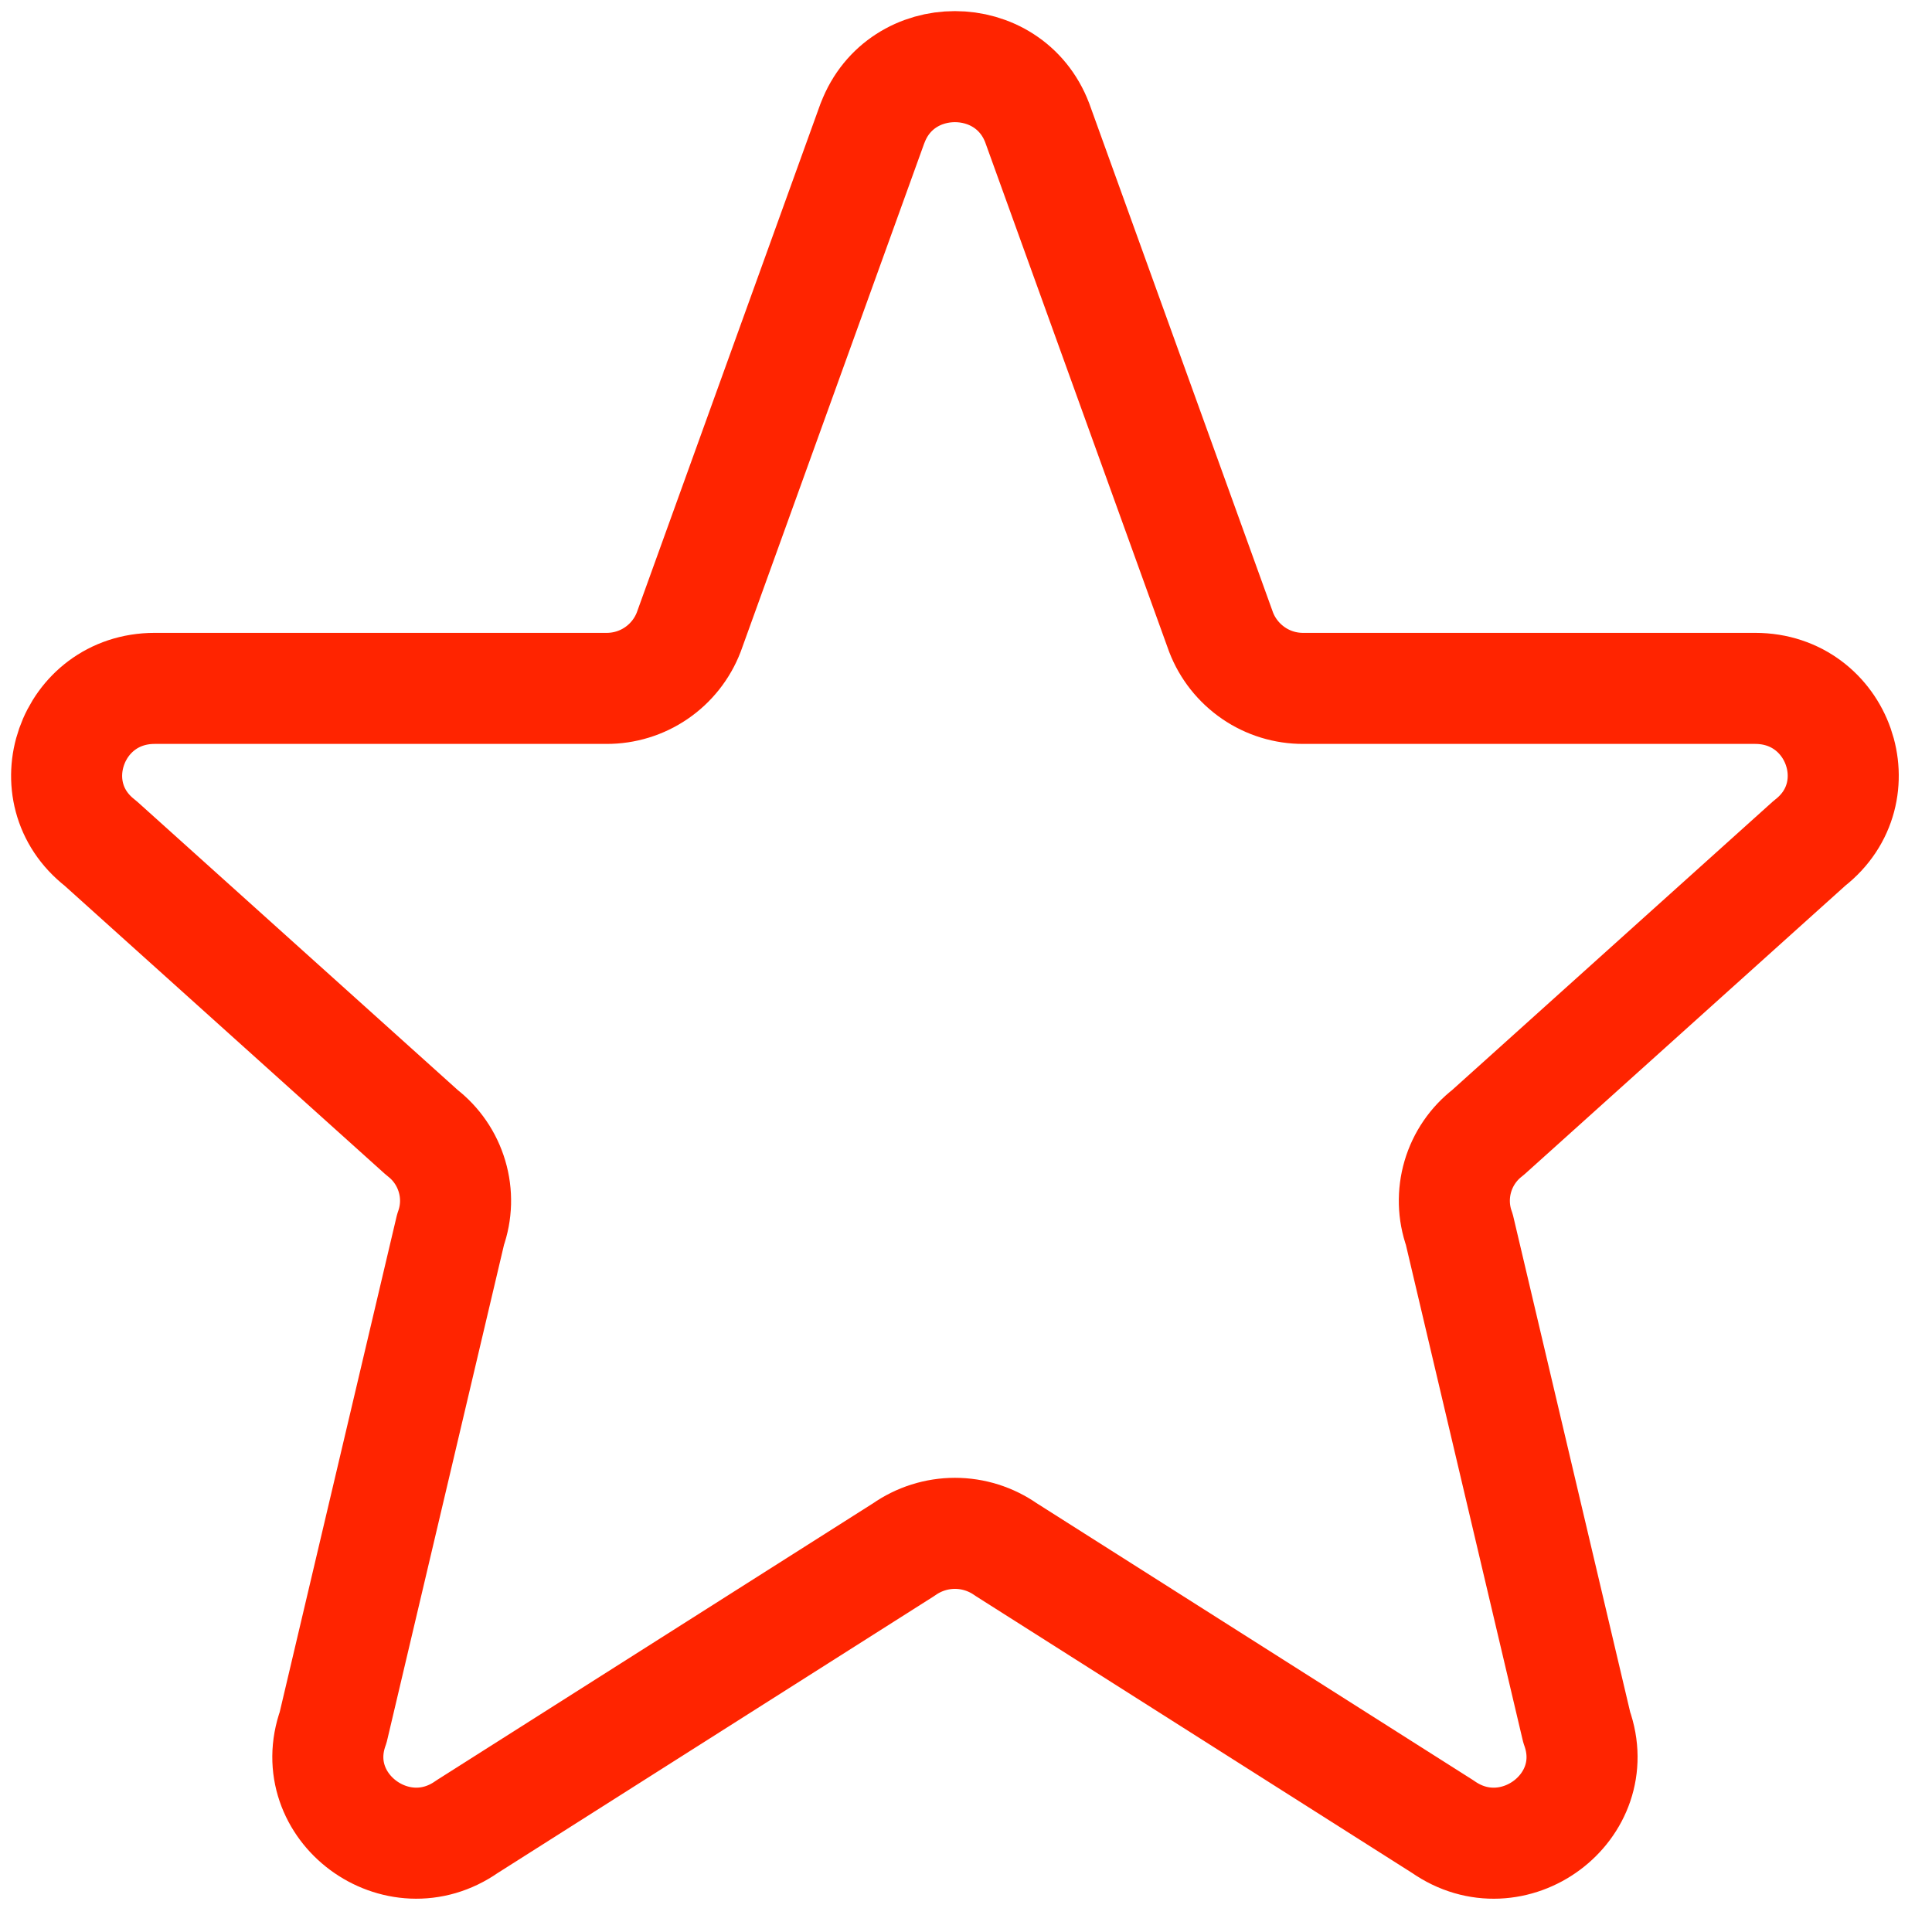 <svg width="29" height="29" viewBox="0 0 29 29" fill="none" xmlns="http://www.w3.org/2000/svg">
<path d="M13.099 1.844C13.526 0.719 15.141 0.719 15.569 1.844L18.329 9.489C18.425 9.738 18.595 9.952 18.815 10.103C19.035 10.254 19.296 10.334 19.563 10.333H26.346C27.599 10.333 28.146 11.893 27.161 12.657L22.334 17C22.118 17.166 21.96 17.397 21.883 17.658C21.806 17.92 21.813 18.199 21.905 18.456L23.667 25.927C24.097 27.127 22.707 28.157 21.657 27.419L15.101 23.259C14.876 23.101 14.608 23.016 14.334 23.016C14.06 23.016 13.792 23.101 13.567 23.259L7.011 27.419C5.962 28.157 4.571 27.125 5.001 25.927L6.763 18.456C6.855 18.199 6.863 17.92 6.785 17.658C6.708 17.397 6.55 17.166 6.334 17L1.507 12.657C0.521 11.893 1.07 10.333 2.321 10.333H9.103C9.37 10.334 9.632 10.254 9.852 10.103C10.072 9.953 10.242 9.738 10.338 9.489L13.098 1.844H13.099Z" stroke="#FF2400" stroke-width="1.667" stroke-linecap="round" stroke-linejoin="round"/>
</svg>
